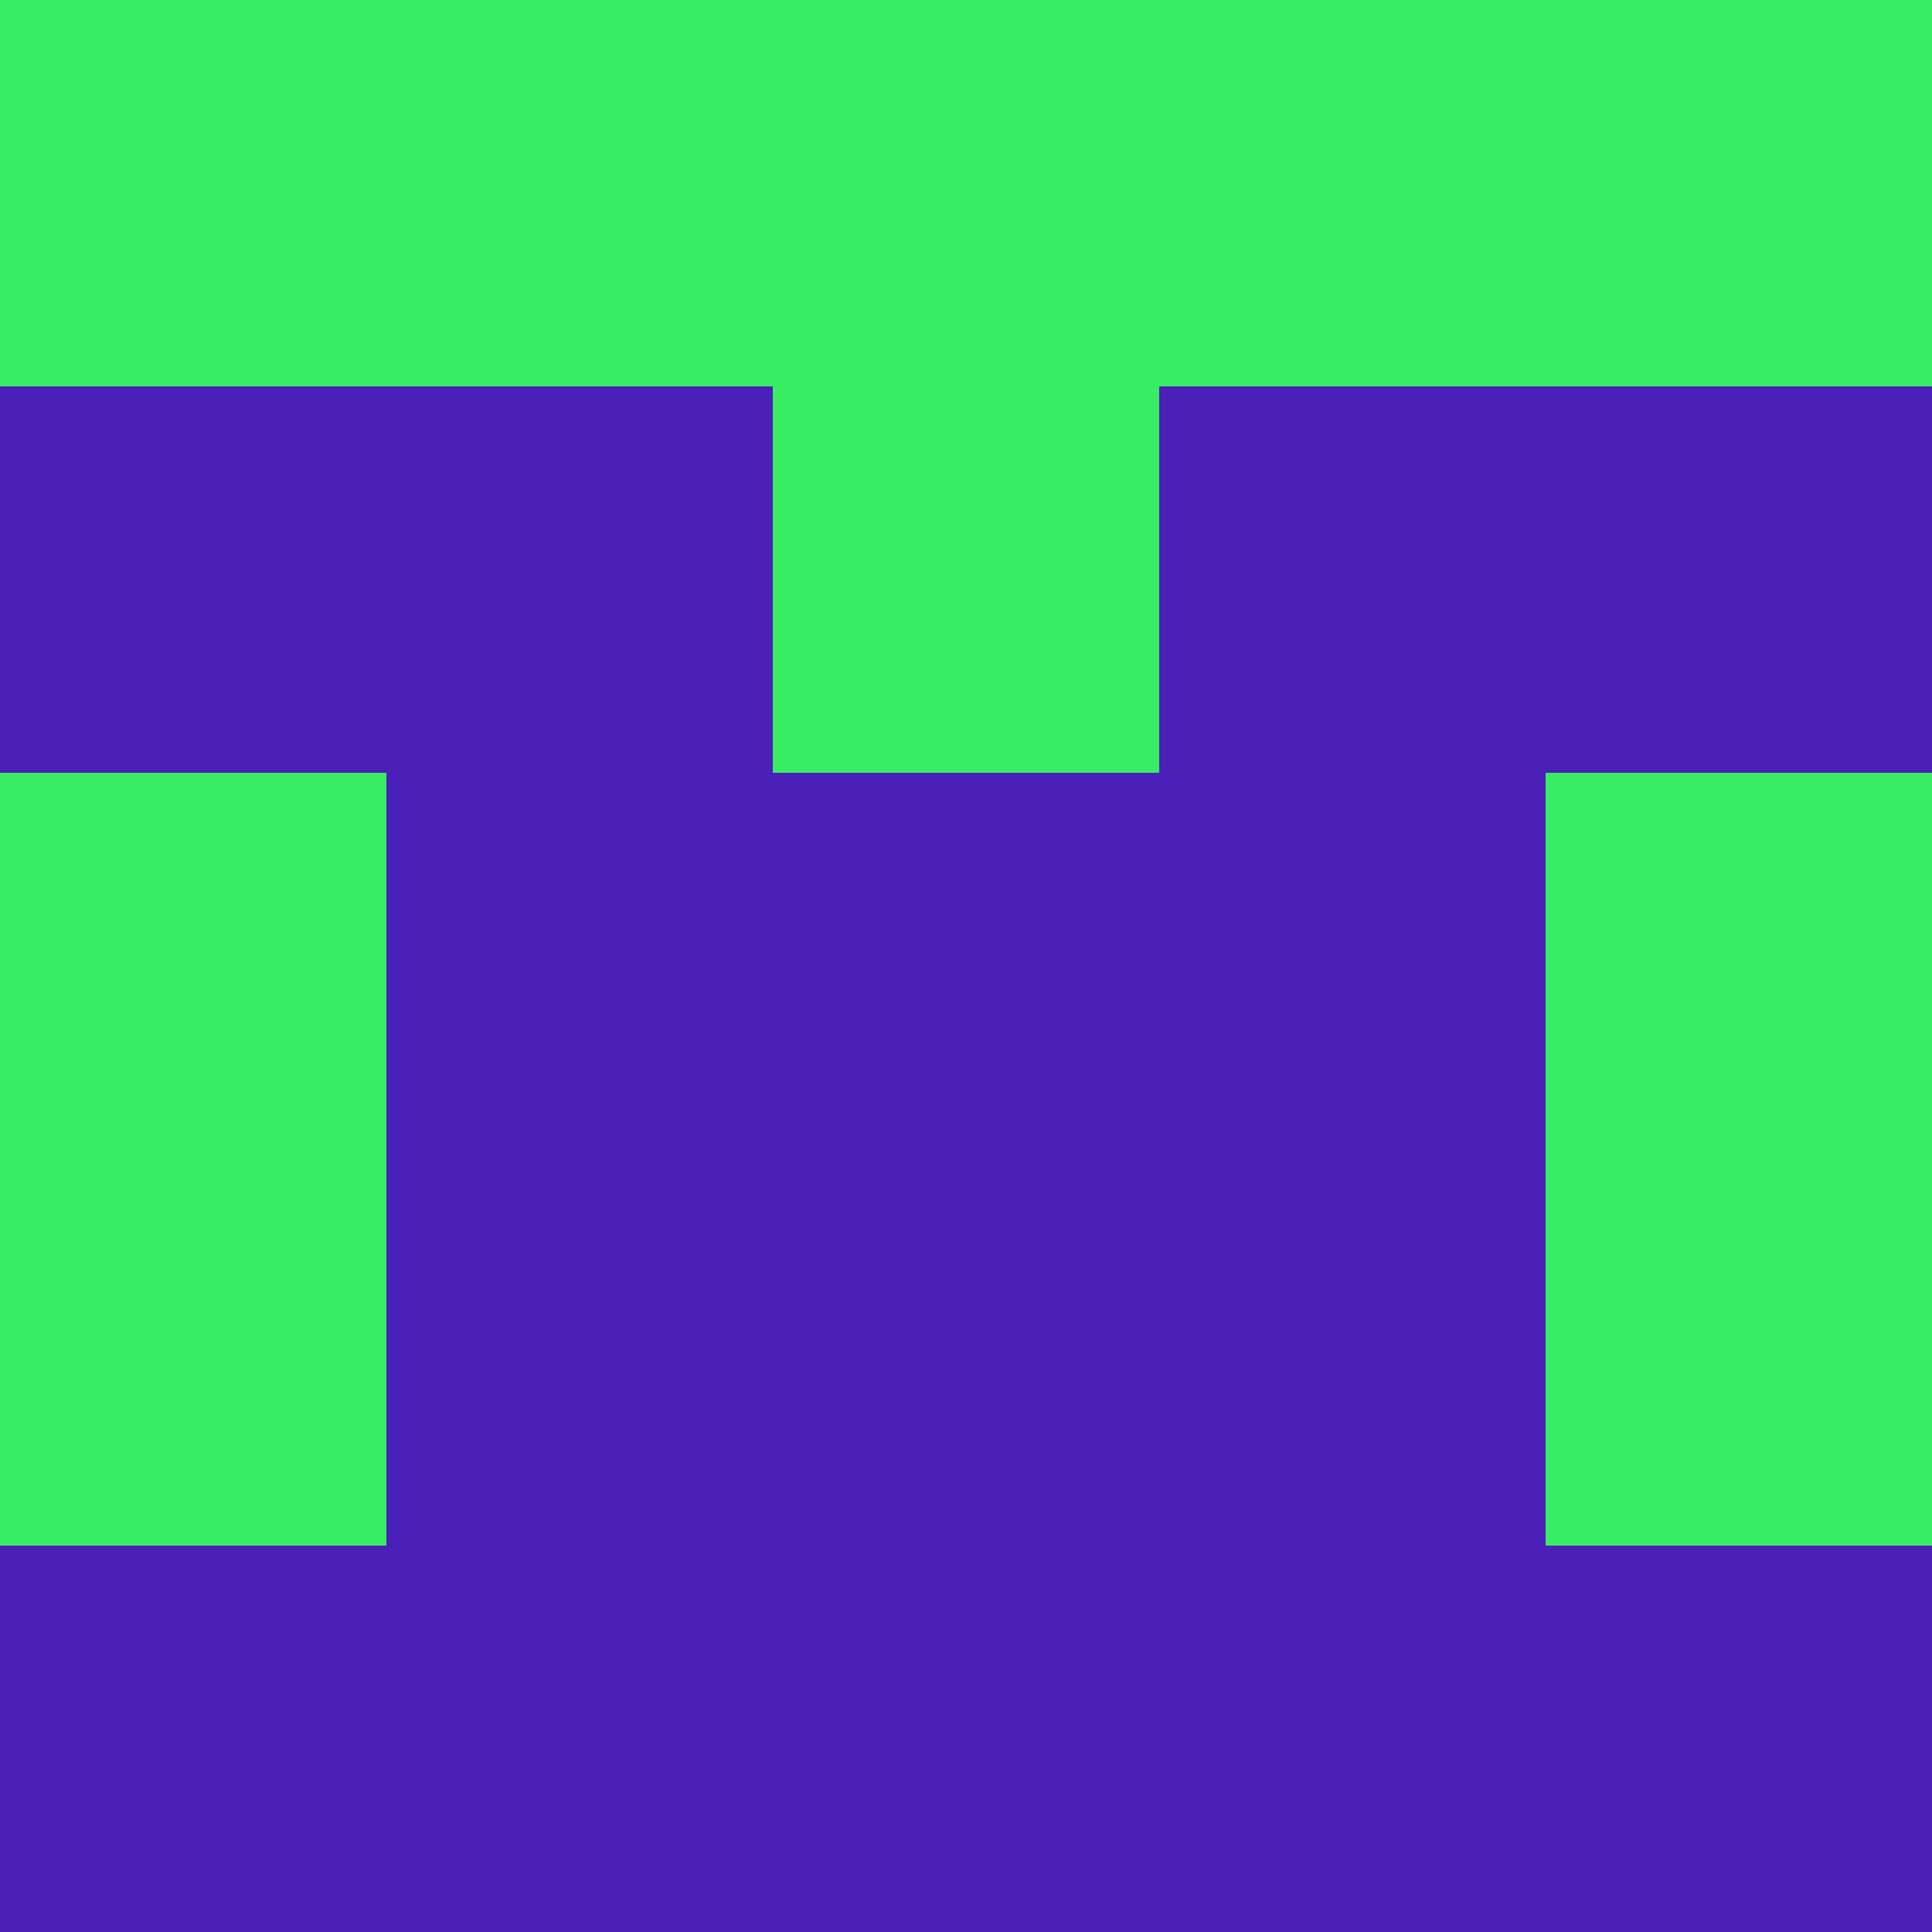 <?xml version="1.0" encoding="utf-8"?>
<!DOCTYPE svg PUBLIC "-//W3C//DTD SVG 20010904//EN"
"http://www.w3.org/TR/2001/REC-SVG-20010904/DTD/svg10.dtd">
<svg viewBox="0 0 5 5" height="100" width="100" xml:lang="fr"
     xmlns="http://www.w3.org/2000/svg"
     xmlns:xlink="http://www.w3.org/1999/xlink">
                        <rect x="0" y="0" height="1" width="1" fill="#38ED63"/>
                    <rect x="4" y="0" height="1" width="1" fill="#38ED63"/>
                    <rect x="1" y="0" height="1" width="1" fill="#38ED63"/>
                    <rect x="3" y="0" height="1" width="1" fill="#38ED63"/>
                    <rect x="2" y="0" height="1" width="1" fill="#38ED63"/>
                                <rect x="0" y="1" height="1" width="1" fill="#4A20B9"/>
                    <rect x="4" y="1" height="1" width="1" fill="#4A20B9"/>
                    <rect x="1" y="1" height="1" width="1" fill="#4A20B9"/>
                    <rect x="3" y="1" height="1" width="1" fill="#4A20B9"/>
                    <rect x="2" y="1" height="1" width="1" fill="#38ED63"/>
                                <rect x="0" y="2" height="1" width="1" fill="#38ED63"/>
                    <rect x="4" y="2" height="1" width="1" fill="#38ED63"/>
                    <rect x="1" y="2" height="1" width="1" fill="#4A20B9"/>
                    <rect x="3" y="2" height="1" width="1" fill="#4A20B9"/>
                    <rect x="2" y="2" height="1" width="1" fill="#4A20B9"/>
                                <rect x="0" y="3" height="1" width="1" fill="#38ED63"/>
                    <rect x="4" y="3" height="1" width="1" fill="#38ED63"/>
                    <rect x="1" y="3" height="1" width="1" fill="#4A20B9"/>
                    <rect x="3" y="3" height="1" width="1" fill="#4A20B9"/>
                    <rect x="2" y="3" height="1" width="1" fill="#4A20B9"/>
                                <rect x="0" y="4" height="1" width="1" fill="#4A20B9"/>
                    <rect x="4" y="4" height="1" width="1" fill="#4A20B9"/>
                    <rect x="1" y="4" height="1" width="1" fill="#4A20B9"/>
                    <rect x="3" y="4" height="1" width="1" fill="#4A20B9"/>
                    <rect x="2" y="4" height="1" width="1" fill="#4A20B9"/>
            </svg>